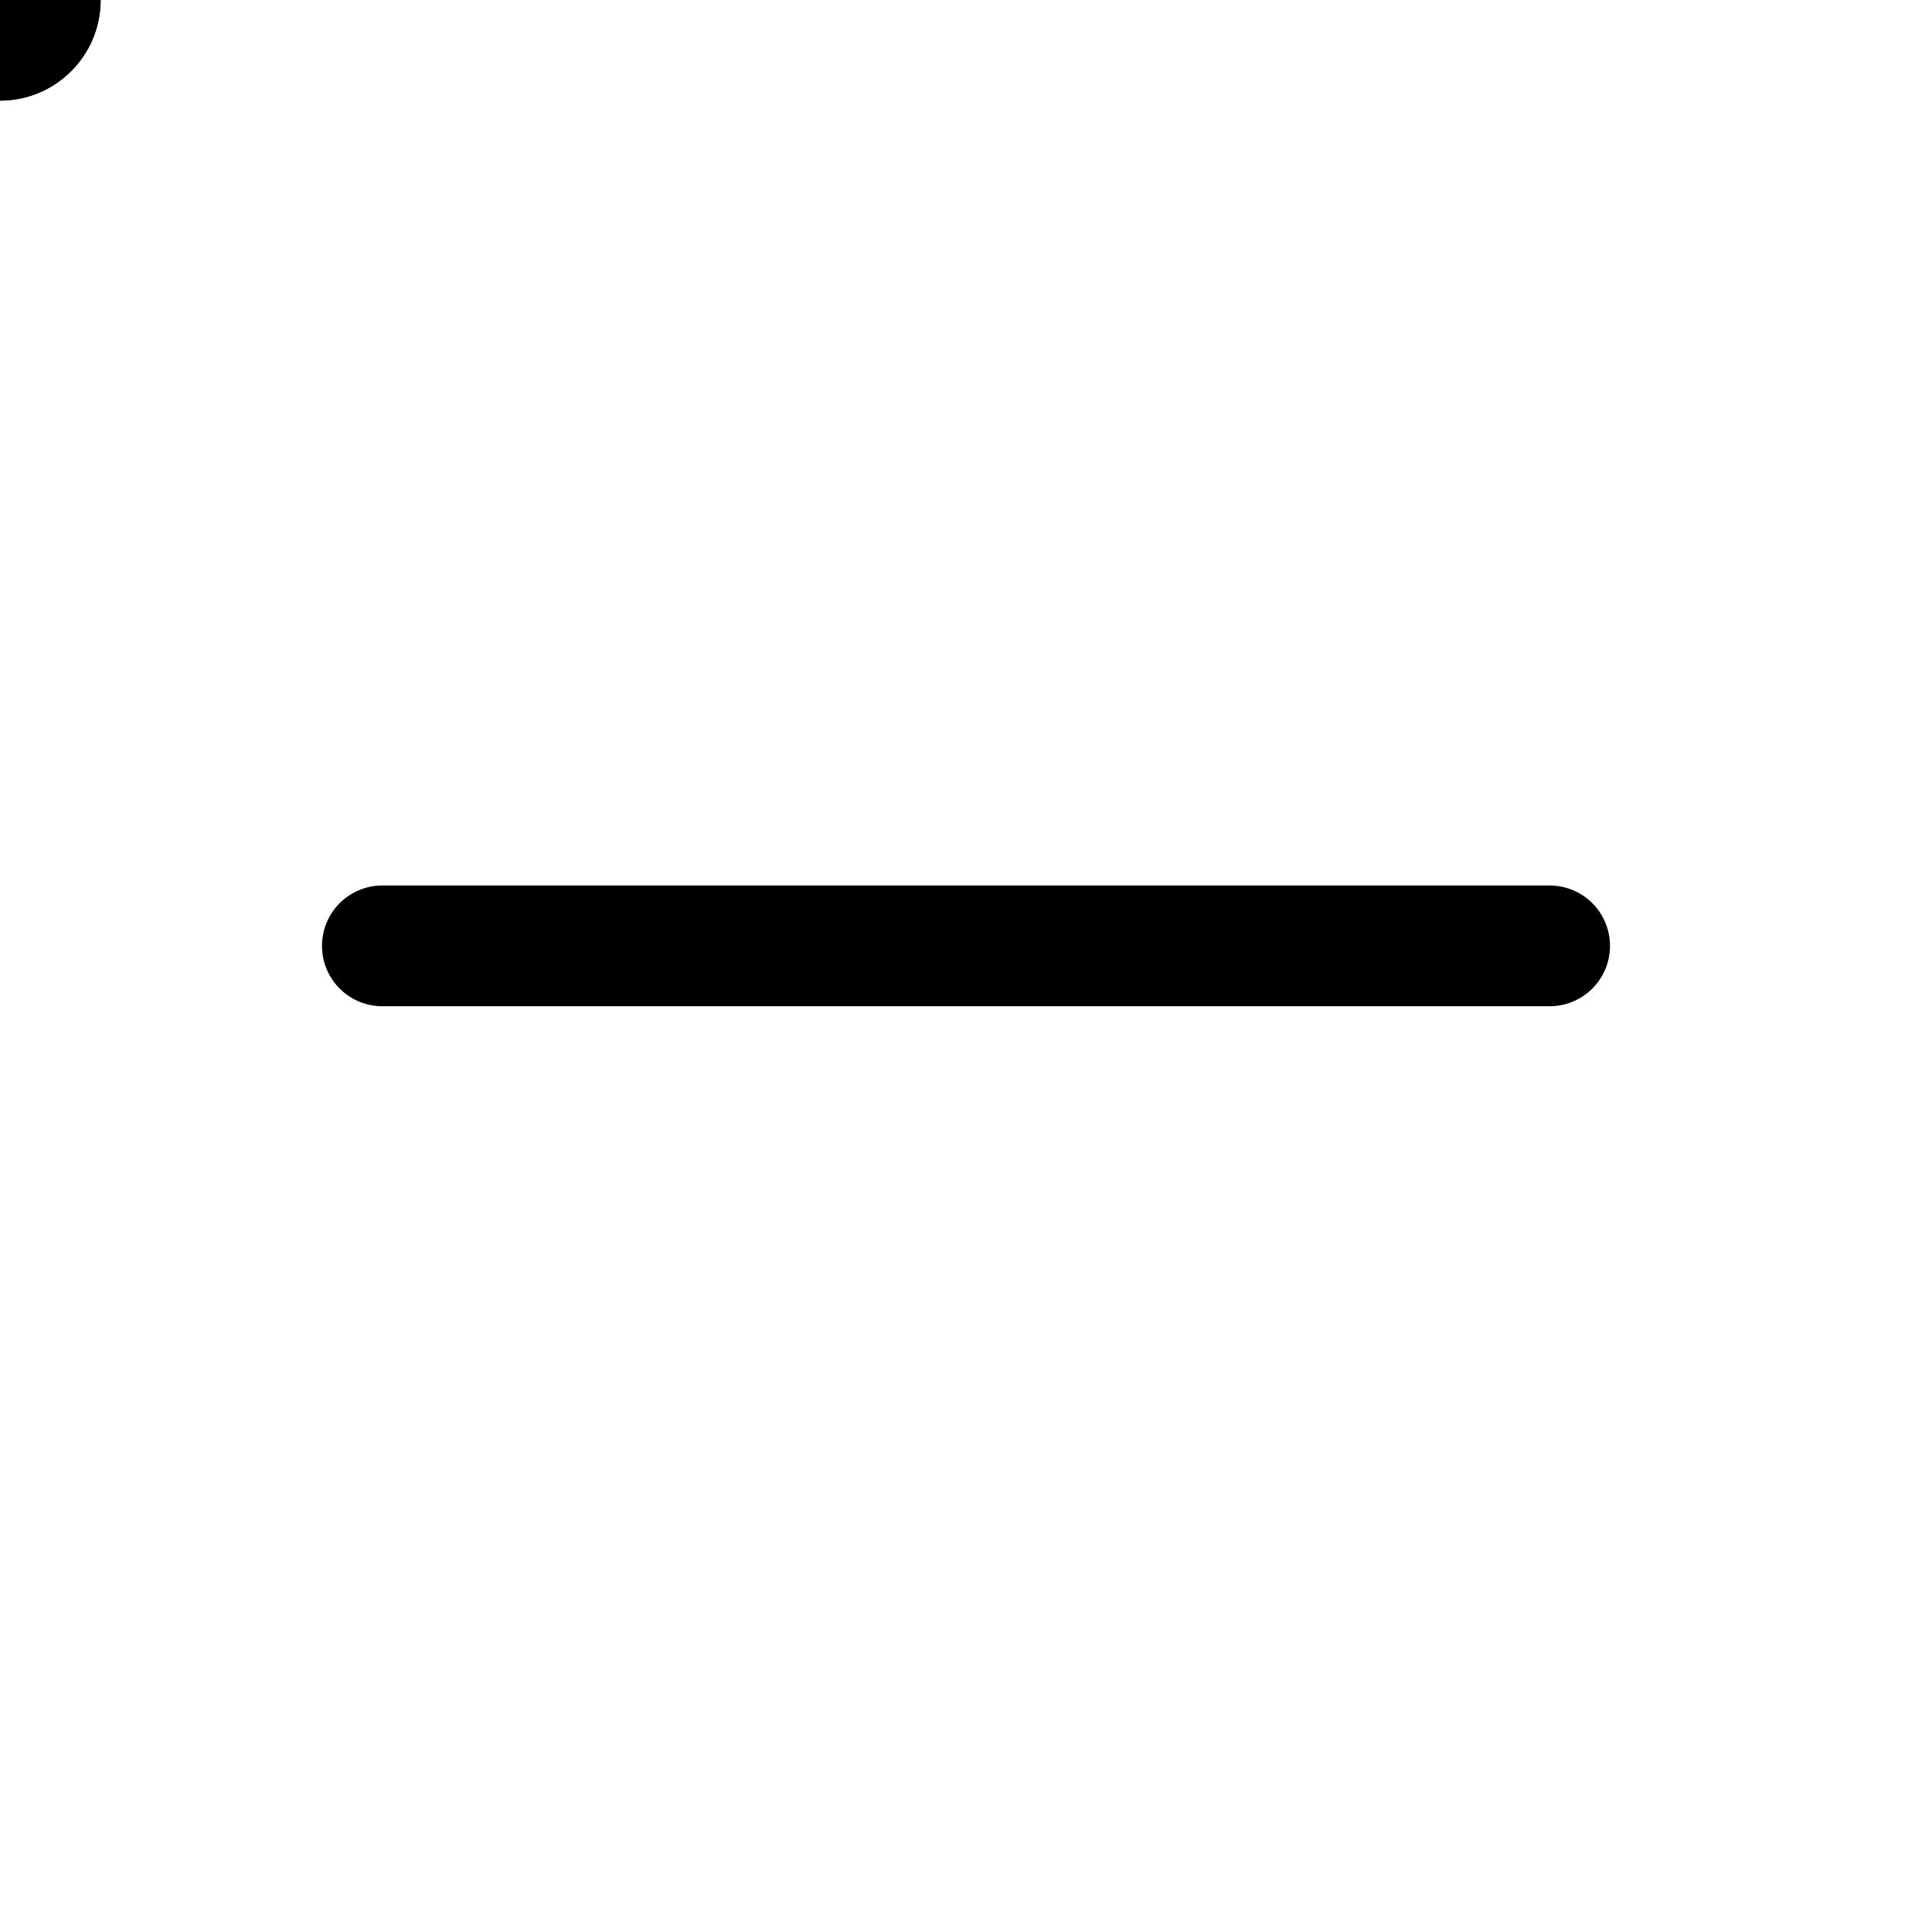 <svg xmlns="http://www.w3.org/2000/svg" width="24" height="24"><path fill-rule="evenodd" d="M4 11.75a.75.75 0 01.75-.75h14.5a.75.75 0 010 1.5H4.75a.75.75 0 01-.75-.75z"/><circle r="1.25"/><circle r="1.25"/></svg>